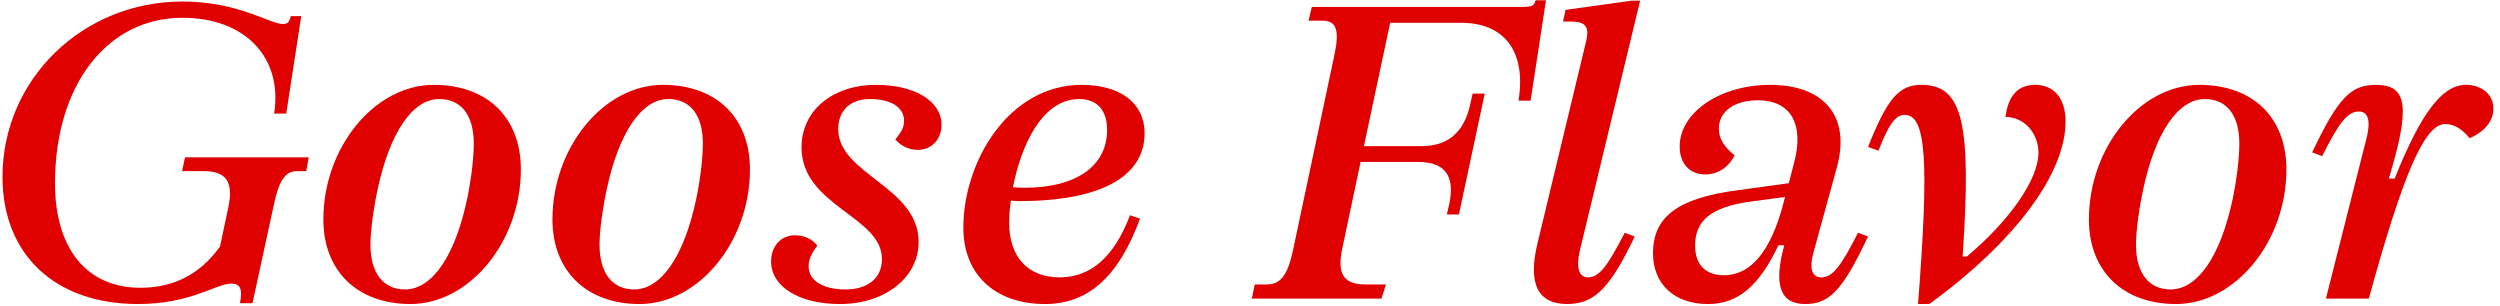 <svg width="360" height="44" viewBox="0 0 360 44" fill="none" xmlns="http://www.w3.org/2000/svg">
<g clip-path="url(#clip0_2477_787)">
<path d="M340.811 19.78C341.411 17.32 340.991 16.06 339.671 16.06C338.111 16.06 336.911 17.44 334.391 22.48L332.951 21.94C336.671 14.14 338.471 12.22 342.131 12.22C346.691 12.22 347.111 15.4 343.991 25.72H344.831C348.671 16.12 351.731 12.22 355.091 12.22C357.431 12.22 359.051 13.66 359.051 15.64C359.051 17.38 357.851 18.94 355.631 19.9C354.491 18.52 353.351 17.86 352.091 17.86C349.151 17.86 346.031 25.06 341.111 43H334.931L340.811 19.78Z" fill="#E00000"/>
<path d="M313.343 43.78C305.723 43.78 300.803 39.04 300.803 31.6C300.803 21.22 308.183 12.22 316.703 12.22C324.383 12.22 329.243 16.9 329.243 24.4C329.243 34.78 321.863 43.78 313.343 43.78ZM312.563 41.68C316.463 41.68 319.763 36.88 321.503 28.66C322.103 25.78 322.463 22.72 322.463 20.68C322.463 16.6 320.663 14.26 317.483 14.26C313.643 14.26 310.343 19.12 308.603 27.34C308.003 30.16 307.583 33.28 307.583 35.26C307.583 39.34 309.443 41.68 312.563 41.68Z" fill="#E00000"/>
<path d="M276.198 43.78C277.818 22.96 277.338 16.54 274.278 16.54C272.958 16.54 271.998 17.86 270.498 21.7L268.998 21.16C271.758 14.2 273.438 12.22 276.678 12.22C282.618 12.22 283.938 17.62 282.618 36.94H283.218C289.458 31.72 293.538 25.78 293.538 22C293.538 19.12 291.438 16.84 288.798 16.84C289.158 13.78 290.598 12.22 293.058 12.22C295.818 12.22 297.438 14.2 297.438 17.5C297.438 25 290.178 34.78 277.818 43.78H276.198Z" fill="#E00000"/>
<path d="M245.953 43.78C241.153 43.78 238.033 40.96 238.033 36.46C238.033 31.24 241.573 28.54 250.153 27.4L257.593 26.38L258.373 23.32C259.813 17.86 257.833 14.44 253.153 14.44C249.733 14.44 247.513 16.06 247.513 18.52C247.513 19.96 248.293 21.22 249.793 22.36C248.953 24.04 247.393 25.12 245.593 25.12C243.313 25.12 241.873 23.56 241.873 21.1C241.873 16.18 247.693 12.22 254.893 12.22C262.753 12.22 266.533 16.84 264.493 24.16L261.193 36.16C260.473 38.62 260.893 39.94 262.273 39.94C263.833 39.94 265.033 38.5 267.553 33.52L268.993 34.06C265.333 41.8 263.473 43.78 259.933 43.78C256.333 43.78 255.373 41.02 256.933 35.32H256.093C253.273 41.26 250.213 43.78 245.953 43.78ZM244.093 35.38C244.093 38.08 245.593 39.64 248.233 39.64C252.133 39.64 255.013 36.16 256.813 29.26L257.053 28.36L252.133 29.02C246.433 29.8 244.093 31.72 244.093 35.38Z" fill="#E00000"/>
<path d="M225.678 43.78C221.418 43.78 219.978 40.84 221.418 34.96L228.378 6.04C228.918 3.88 228.378 3.1 226.158 3.1H225.078L225.438 1.42L234.918 0.1H236.178L227.478 36.16C226.938 38.56 227.358 39.94 228.678 39.94C230.238 39.94 231.438 38.44 233.958 33.52L235.398 34.06C231.858 41.5 229.578 43.78 225.678 43.78Z" fill="#E00000"/>
<path d="M180.264 43L180.684 40.96H182.424C184.404 40.96 185.424 39.64 186.204 35.98L192.144 7.96C192.924 4.36 192.444 2.98 190.464 2.98H188.424L188.904 1H219.084C220.644 1 220.944 0.82 221.124 0.04H222.624L220.404 14.5H218.664C219.804 7.54 216.744 3.28 210.384 3.28H200.184L196.404 21.04H204.744C208.524 21.04 210.864 19 211.704 15.04L212.064 13.48H213.804L210.084 30.88H208.344L208.704 29.32C209.544 25.3 208.044 23.32 204.204 23.32H195.924L193.284 35.8C192.504 39.4 193.464 40.96 196.584 40.96H199.584L198.924 43H180.264Z" fill="#E00000"/>
<path d="M150.481 43.78C143.281 43.78 138.721 39.52 138.721 32.8C138.721 23.26 145.261 12.22 155.761 12.22C161.341 12.22 164.821 14.86 164.821 19.18C164.821 25.48 158.401 28.96 146.761 28.96L145.561 28.9C145.381 30.1 145.321 31.18 145.321 32.08C145.321 37 148.021 39.94 152.581 39.94C157.081 39.94 160.441 37 162.721 31L164.161 31.48C161.101 39.82 156.721 43.78 150.481 43.78ZM145.861 26.98L147.481 27.04C154.981 27.04 159.421 23.92 159.421 18.7C159.421 15.88 157.981 14.26 155.401 14.26C150.001 14.26 147.001 21.1 145.861 26.98Z" fill="#E00000"/>
<path d="M120.941 43.78C115.061 43.78 111.041 41.26 111.041 37.66C111.041 35.38 112.481 33.88 114.521 33.88C115.781 33.88 116.981 34.42 117.701 35.38C116.861 36.46 116.441 37.36 116.441 38.32C116.441 40.42 118.481 41.68 121.781 41.68C125.021 41.68 127.001 40 127.001 37.3C127.001 31.12 115.421 29.68 115.421 21.22C115.421 15.94 119.861 12.22 126.161 12.22C131.741 12.22 135.581 14.56 135.581 17.98C135.581 20.08 134.141 21.58 132.161 21.58C130.901 21.58 129.761 21.04 128.921 20.08C129.881 18.94 130.181 18.28 130.181 17.38C130.181 15.46 128.321 14.26 125.261 14.26C122.441 14.26 120.701 15.94 120.701 18.58C120.701 25.12 132.281 26.86 132.281 34.84C132.281 39.94 127.481 43.78 120.941 43.78Z" fill="#E00000"/>
<path d="M92.093 43.78C84.473 43.78 79.553 39.04 79.553 31.6C79.553 21.22 86.933 12.22 95.453 12.22C103.133 12.22 107.993 16.9 107.993 24.4C107.993 34.78 100.613 43.78 92.093 43.78ZM91.313 41.68C95.213 41.68 98.513 36.88 100.253 28.66C100.853 25.78 101.213 22.72 101.213 20.68C101.213 16.6 99.413 14.26 96.233 14.26C92.393 14.26 89.093 19.12 87.353 27.34C86.753 30.16 86.333 33.28 86.333 35.26C86.333 39.34 88.193 41.68 91.313 41.68Z" fill="#E00000"/>
<path d="M59.105 43.78C51.484 43.78 46.565 39.04 46.565 31.6C46.565 21.22 53.944 12.22 62.465 12.22C70.144 12.22 75.004 16.9 75.004 24.4C75.004 34.78 67.624 43.78 59.105 43.78ZM58.325 41.68C62.224 41.68 65.525 36.88 67.264 28.66C67.865 25.78 68.225 22.72 68.225 20.68C68.225 16.6 66.424 14.26 63.245 14.26C59.404 14.26 56.105 19.12 54.364 27.34C53.764 30.16 53.344 33.28 53.344 35.26C53.344 39.34 55.205 41.68 58.325 41.68Z" fill="#E00000"/>
<path d="M19.859 43.78C7.919 43.78 0.359 36.64 0.359 25.48C0.359 11.44 11.879 0.22 26.279 0.22C34.319 0.22 38.879 3.46 40.739 3.46C41.459 3.46 41.639 3.16 41.879 2.32H43.379L41.219 16.36H39.479C40.739 8.26 35.279 2.56 26.279 2.56C15.359 2.56 7.919 12.34 7.919 26.38C7.919 35.8 12.479 41.44 20.219 41.44C25.019 41.44 28.859 39.46 31.679 35.5L32.879 29.86C33.659 26.2 32.579 24.64 29.339 24.64H26.219L26.639 22.66H44.459L44.099 24.64H42.719C41.099 24.64 40.139 26.02 39.419 29.56L36.359 43.66H34.559C34.979 41.44 34.499 40.84 33.299 40.84C31.079 40.84 27.539 43.78 19.859 43.78Z" fill="#E00000"/>
</g>
<defs>
<clipPath id="clip0_2477_787">
<rect width="358.692" height="43.74" fill="white" transform="translate(0.359 0.04)"/>
</clipPath>
</defs>
</svg>
